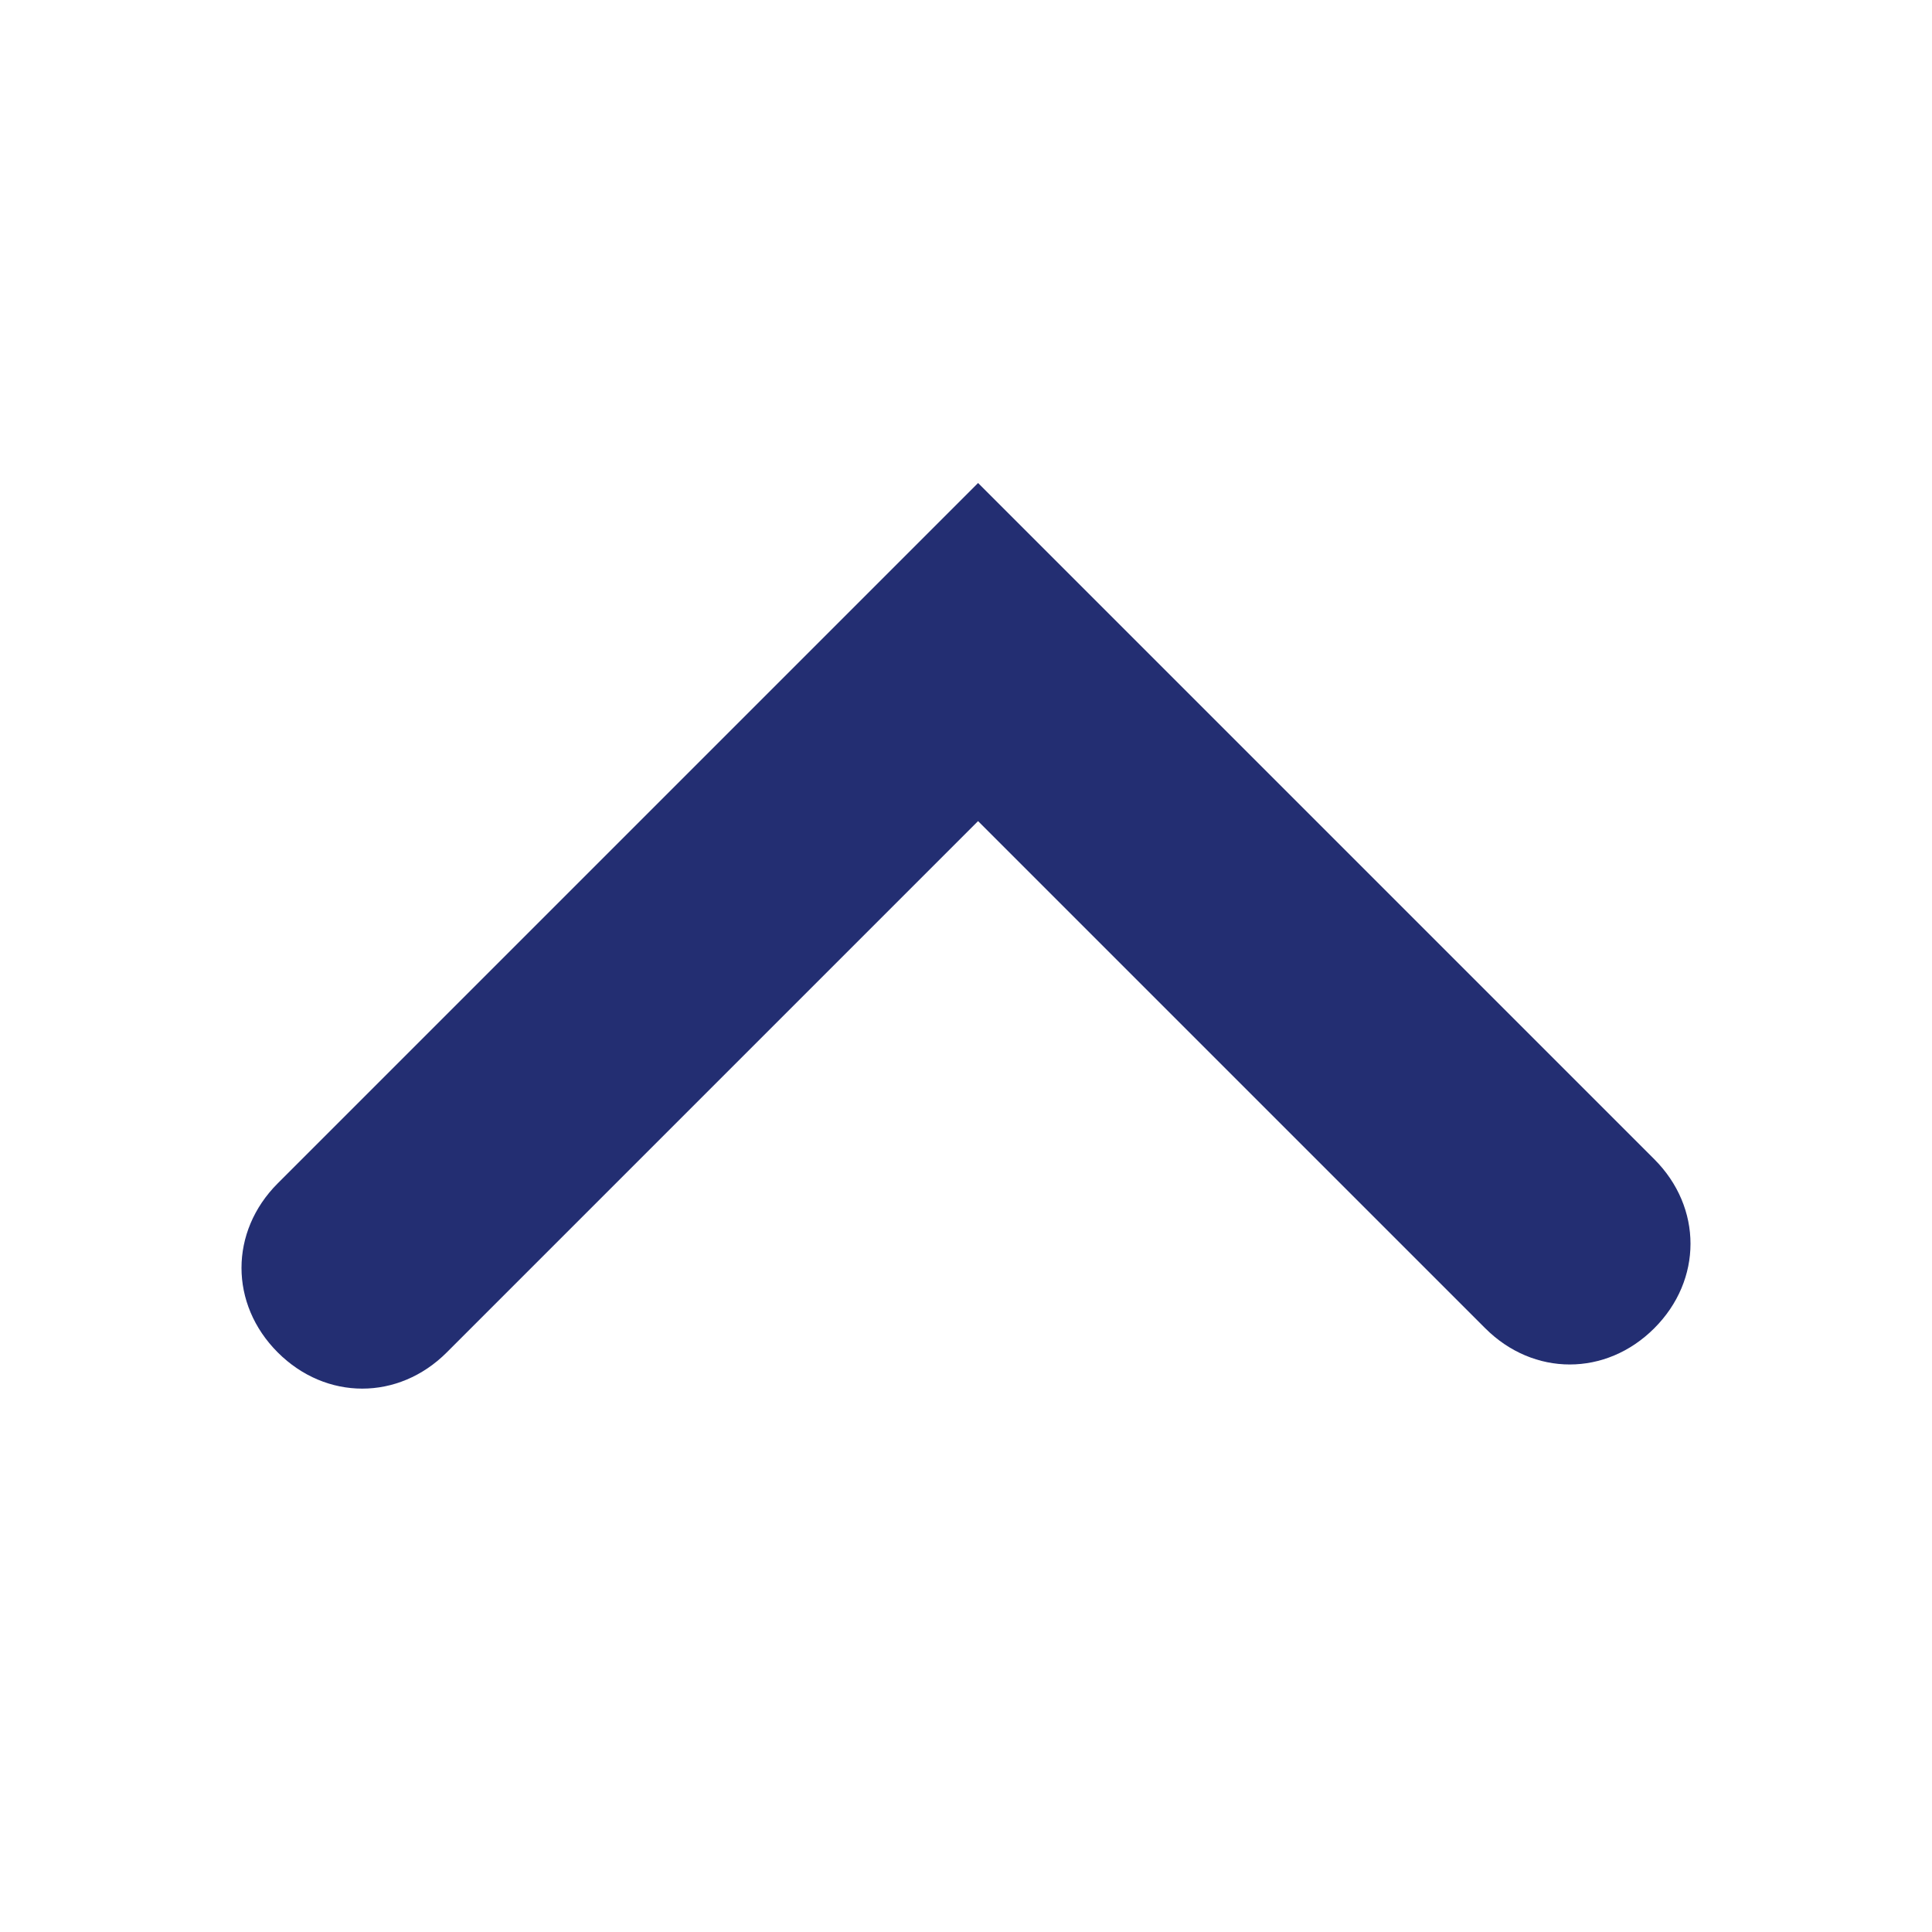 <svg width="8" height="8" viewBox="0 0 8 8" fill="none" xmlns="http://www.w3.org/2000/svg">
    <path d="M4.05 2L1.15 4.9C0.95 5.1 0.95 5.4 1.15 5.6C1.35 5.8 1.65 5.8 1.85 5.6L4.05 3.4L6.15 5.5C6.35 5.7 6.65 5.7 6.85 5.5C7.05 5.3 7.05 5 6.85 4.8L4.05 2Z" fill="#232E72"/>
</svg>
